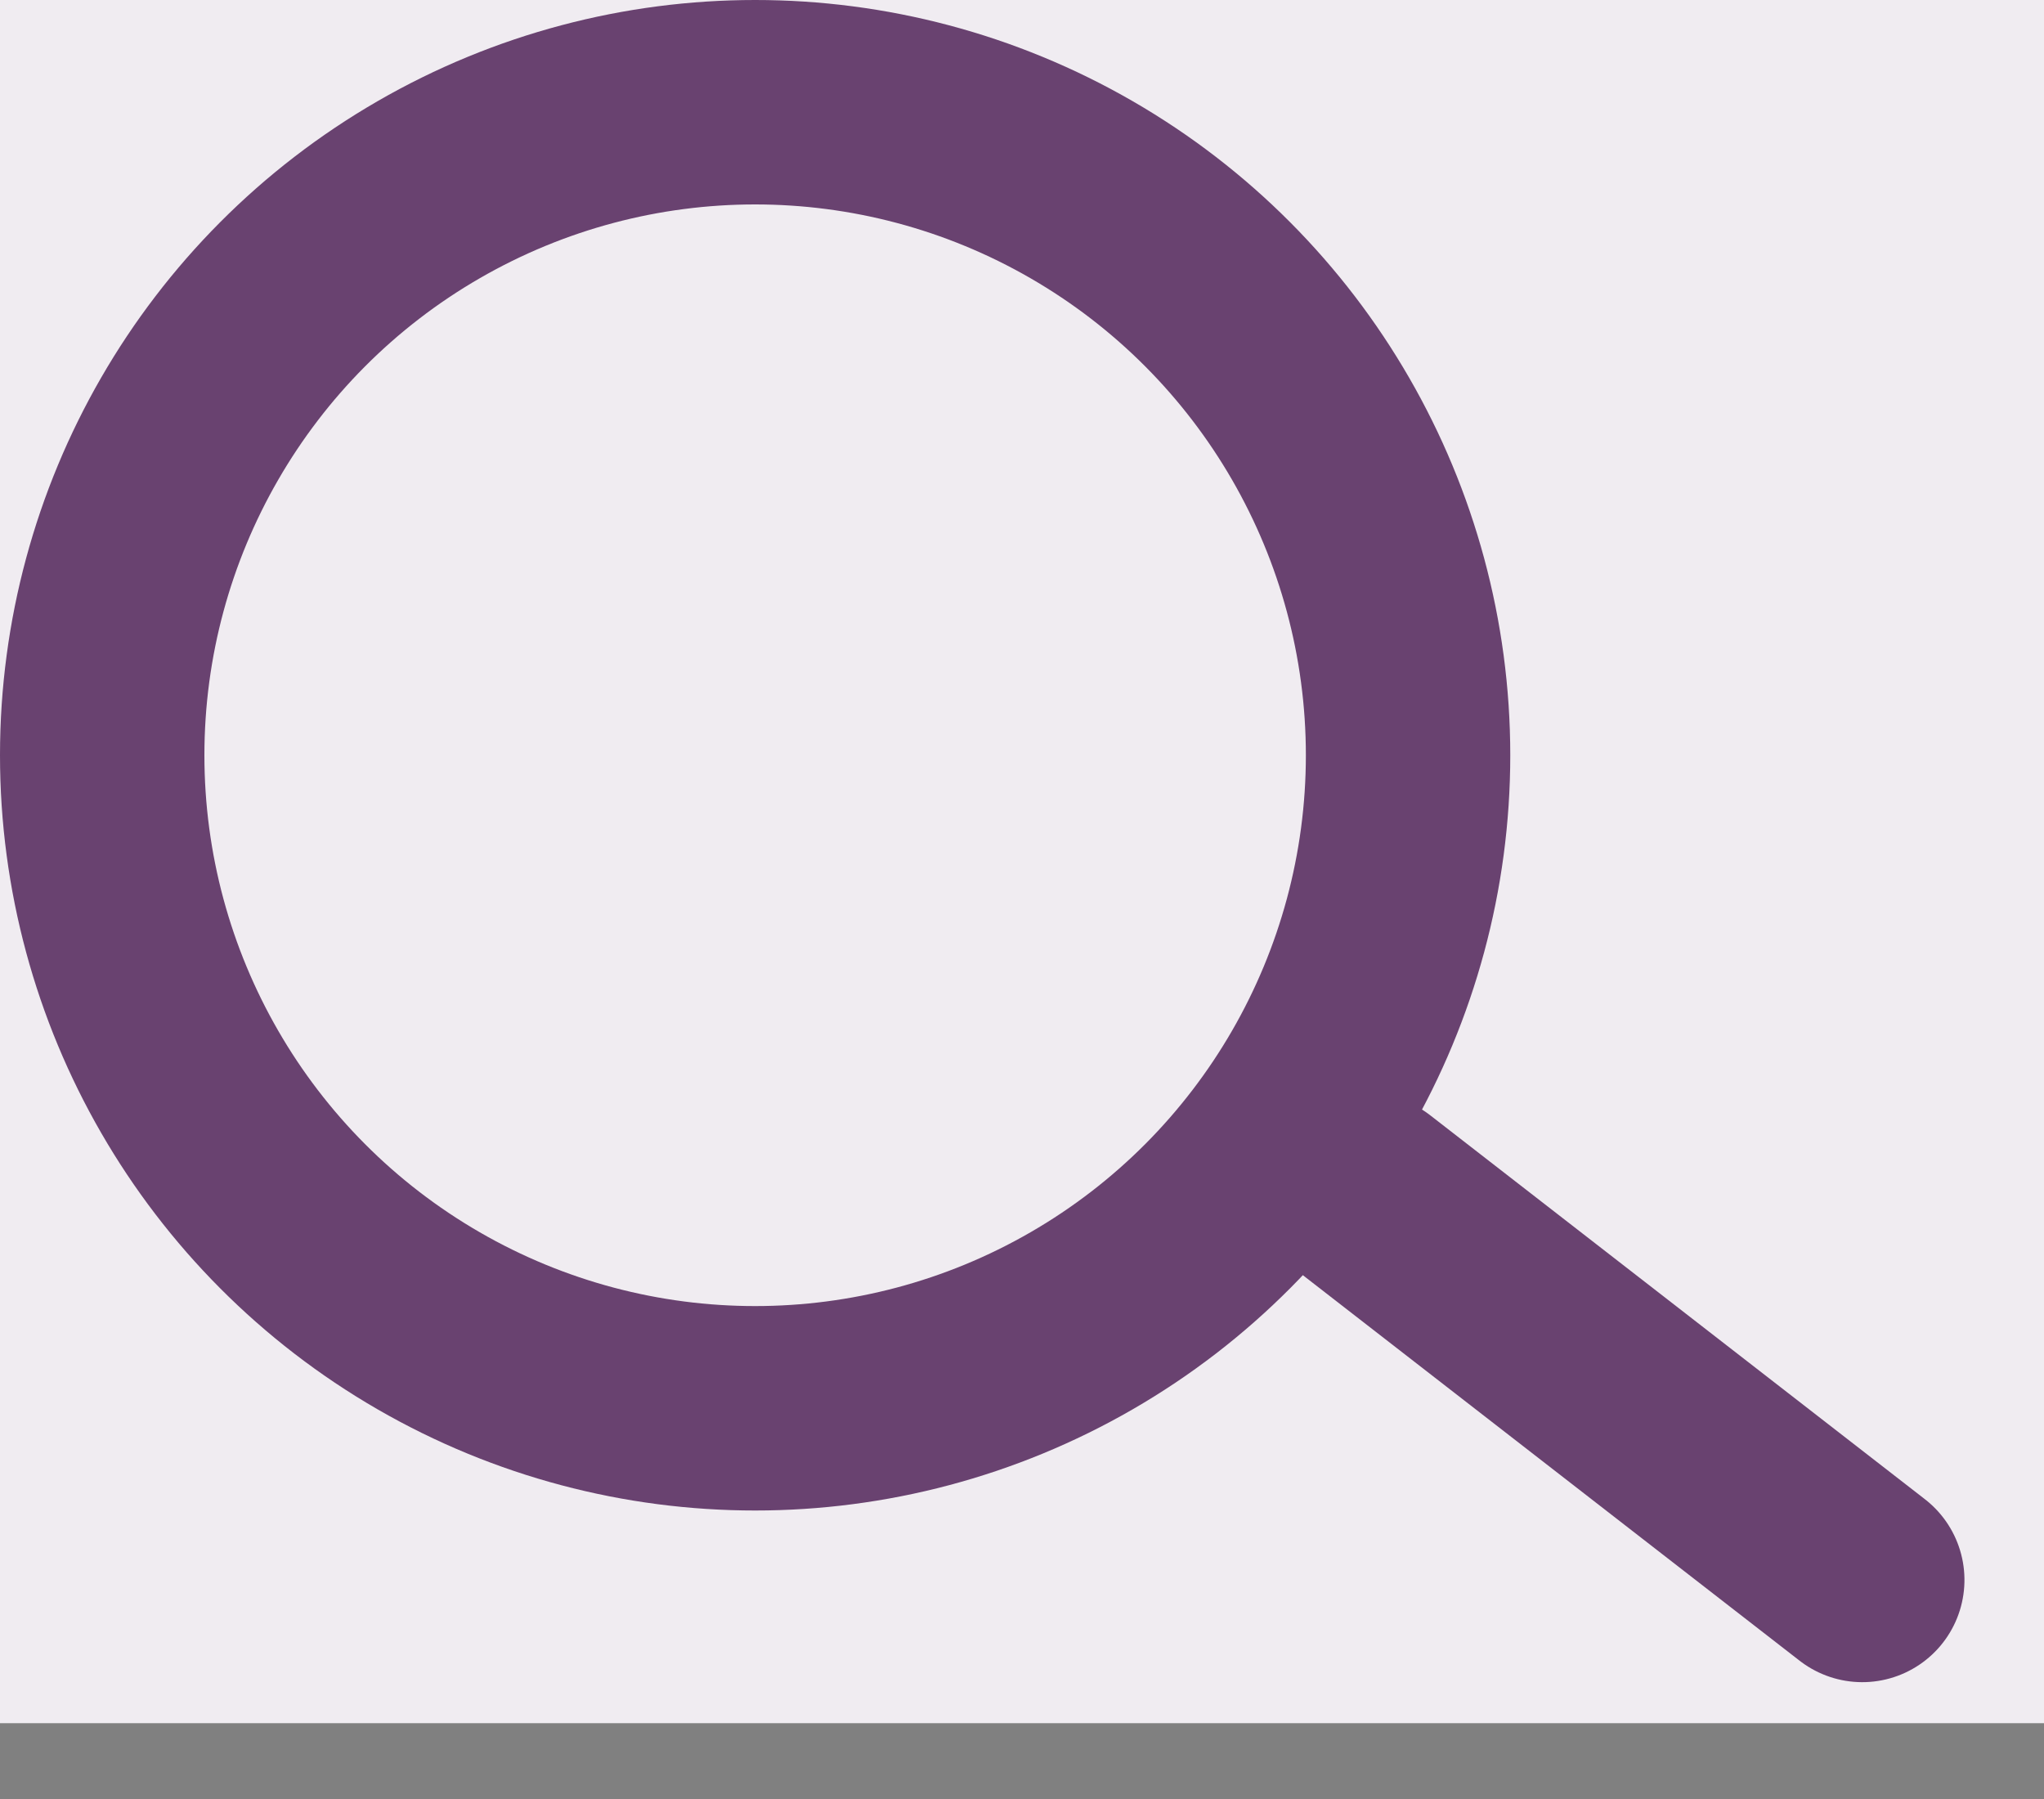 <svg width="25" height="22" viewBox="0 0 25 22" fill="none" xmlns="http://www.w3.org/2000/svg">
<rect x="0" y="0" width="25" height="22" fill="#808080" stroke="none"/>
<rect width="25" height="21.073" fill="#F0ECF1"/>
<line x1="1.25" y1="-1.25" x2="8.91" y2="-1.25" transform="matrix(0.79 0.613 -0.613 0.79 14.972 14.847)" stroke="#694270" stroke-width="2.5" stroke-linecap="round"/>
<circle cx="9.236" cy="9.236" r="7.986" stroke="#694270" stroke-width="2.5"/>
</svg>
